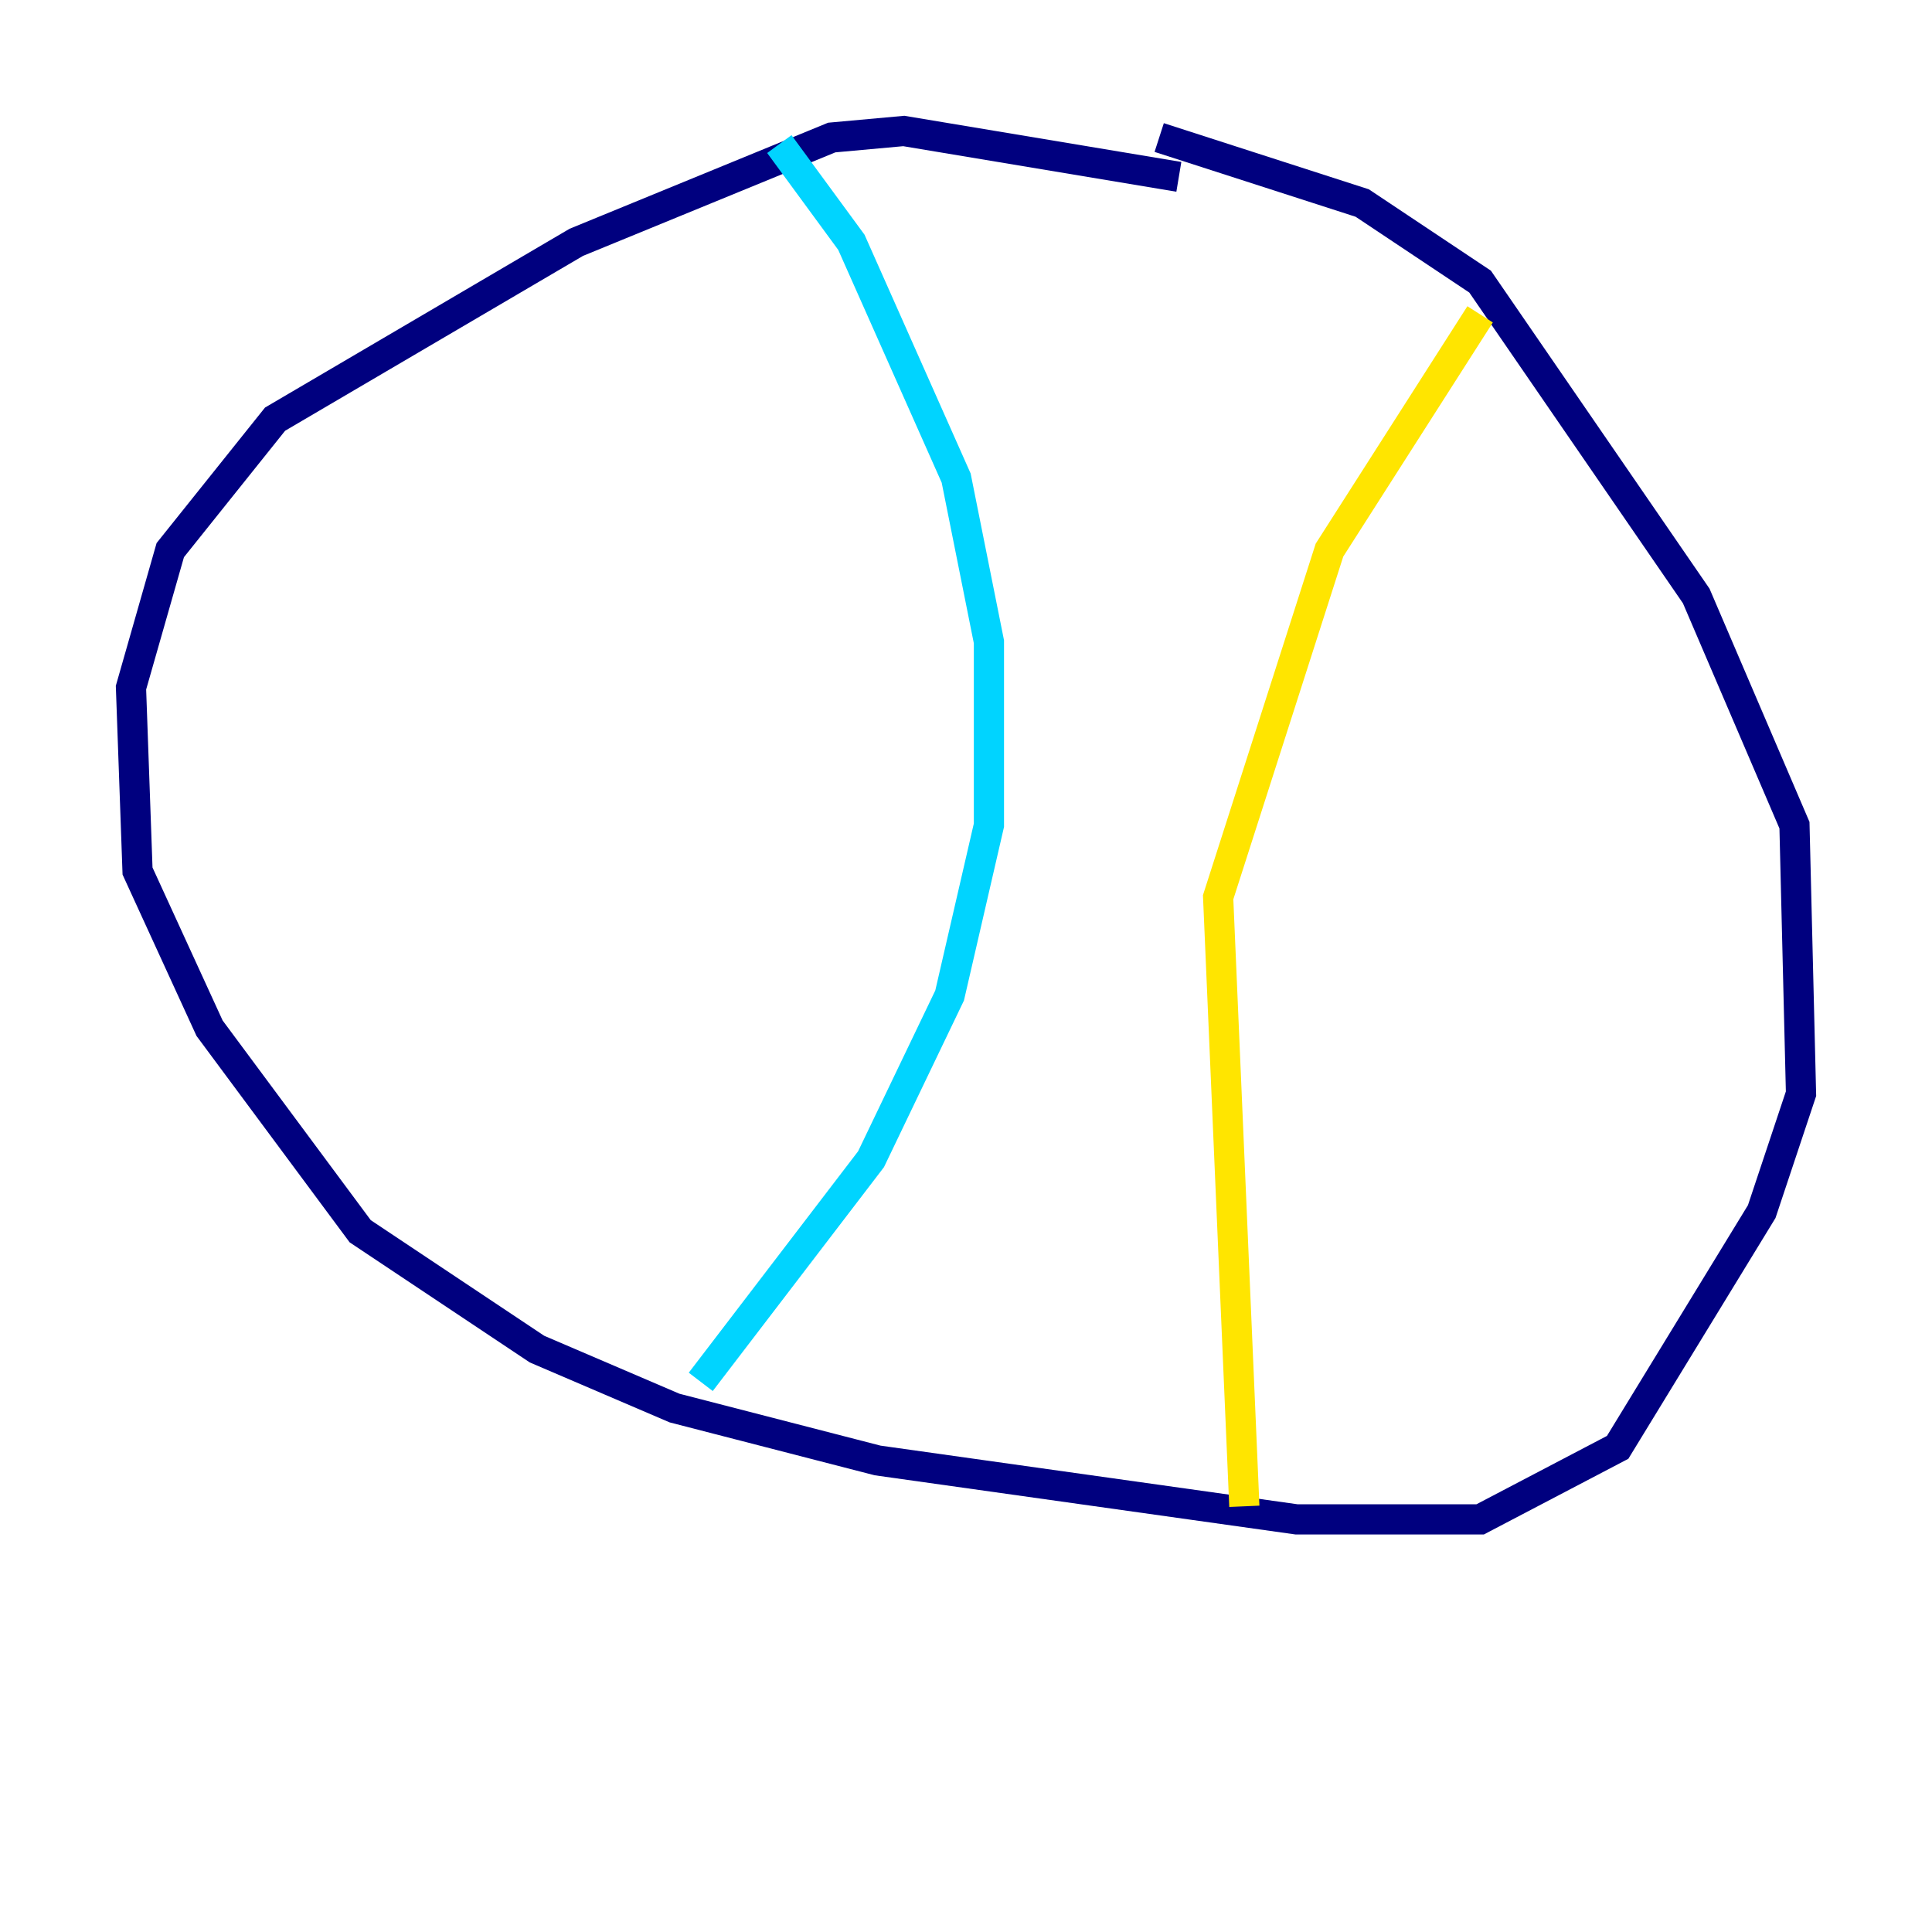 <?xml version="1.0" encoding="utf-8" ?>
<svg baseProfile="tiny" height="128" version="1.2" viewBox="0,0,128,128" width="128" xmlns="http://www.w3.org/2000/svg" xmlns:ev="http://www.w3.org/2001/xml-events" xmlns:xlink="http://www.w3.org/1999/xlink"><defs /><polyline fill="none" points="78.102,11.715 59.878,8.678 55.105,9.112 38.183,16.054 18.224,27.77 11.281,36.447 8.678,45.559 9.112,57.709 13.885,68.122 23.864,81.573 35.58,89.383 44.691,93.288 58.142,96.759 85.912,100.664 98.061,100.664 107.173,95.891 116.719,80.271 119.322,72.461 118.888,54.671 112.38,39.485 98.061,18.658 90.251,13.451 76.8,9.112" stroke="#00007f" stroke-width="2" /><polyline fill="none" points="51.634,9.546 56.407,16.054 63.349,31.675 65.519,42.522 65.519,54.671 62.915,65.953 57.709,76.8 46.427,91.552" stroke="#00d4ff" stroke-width="2" /><polyline fill="none" points="98.061,20.827 88.081,36.447 80.705,59.444 82.441,99.797" stroke="#ffe500" stroke-width="2" /><polyline fill="none" points="21.695,28.637 21.695,28.637" stroke="#7f0000" stroke-width="2" /></svg>